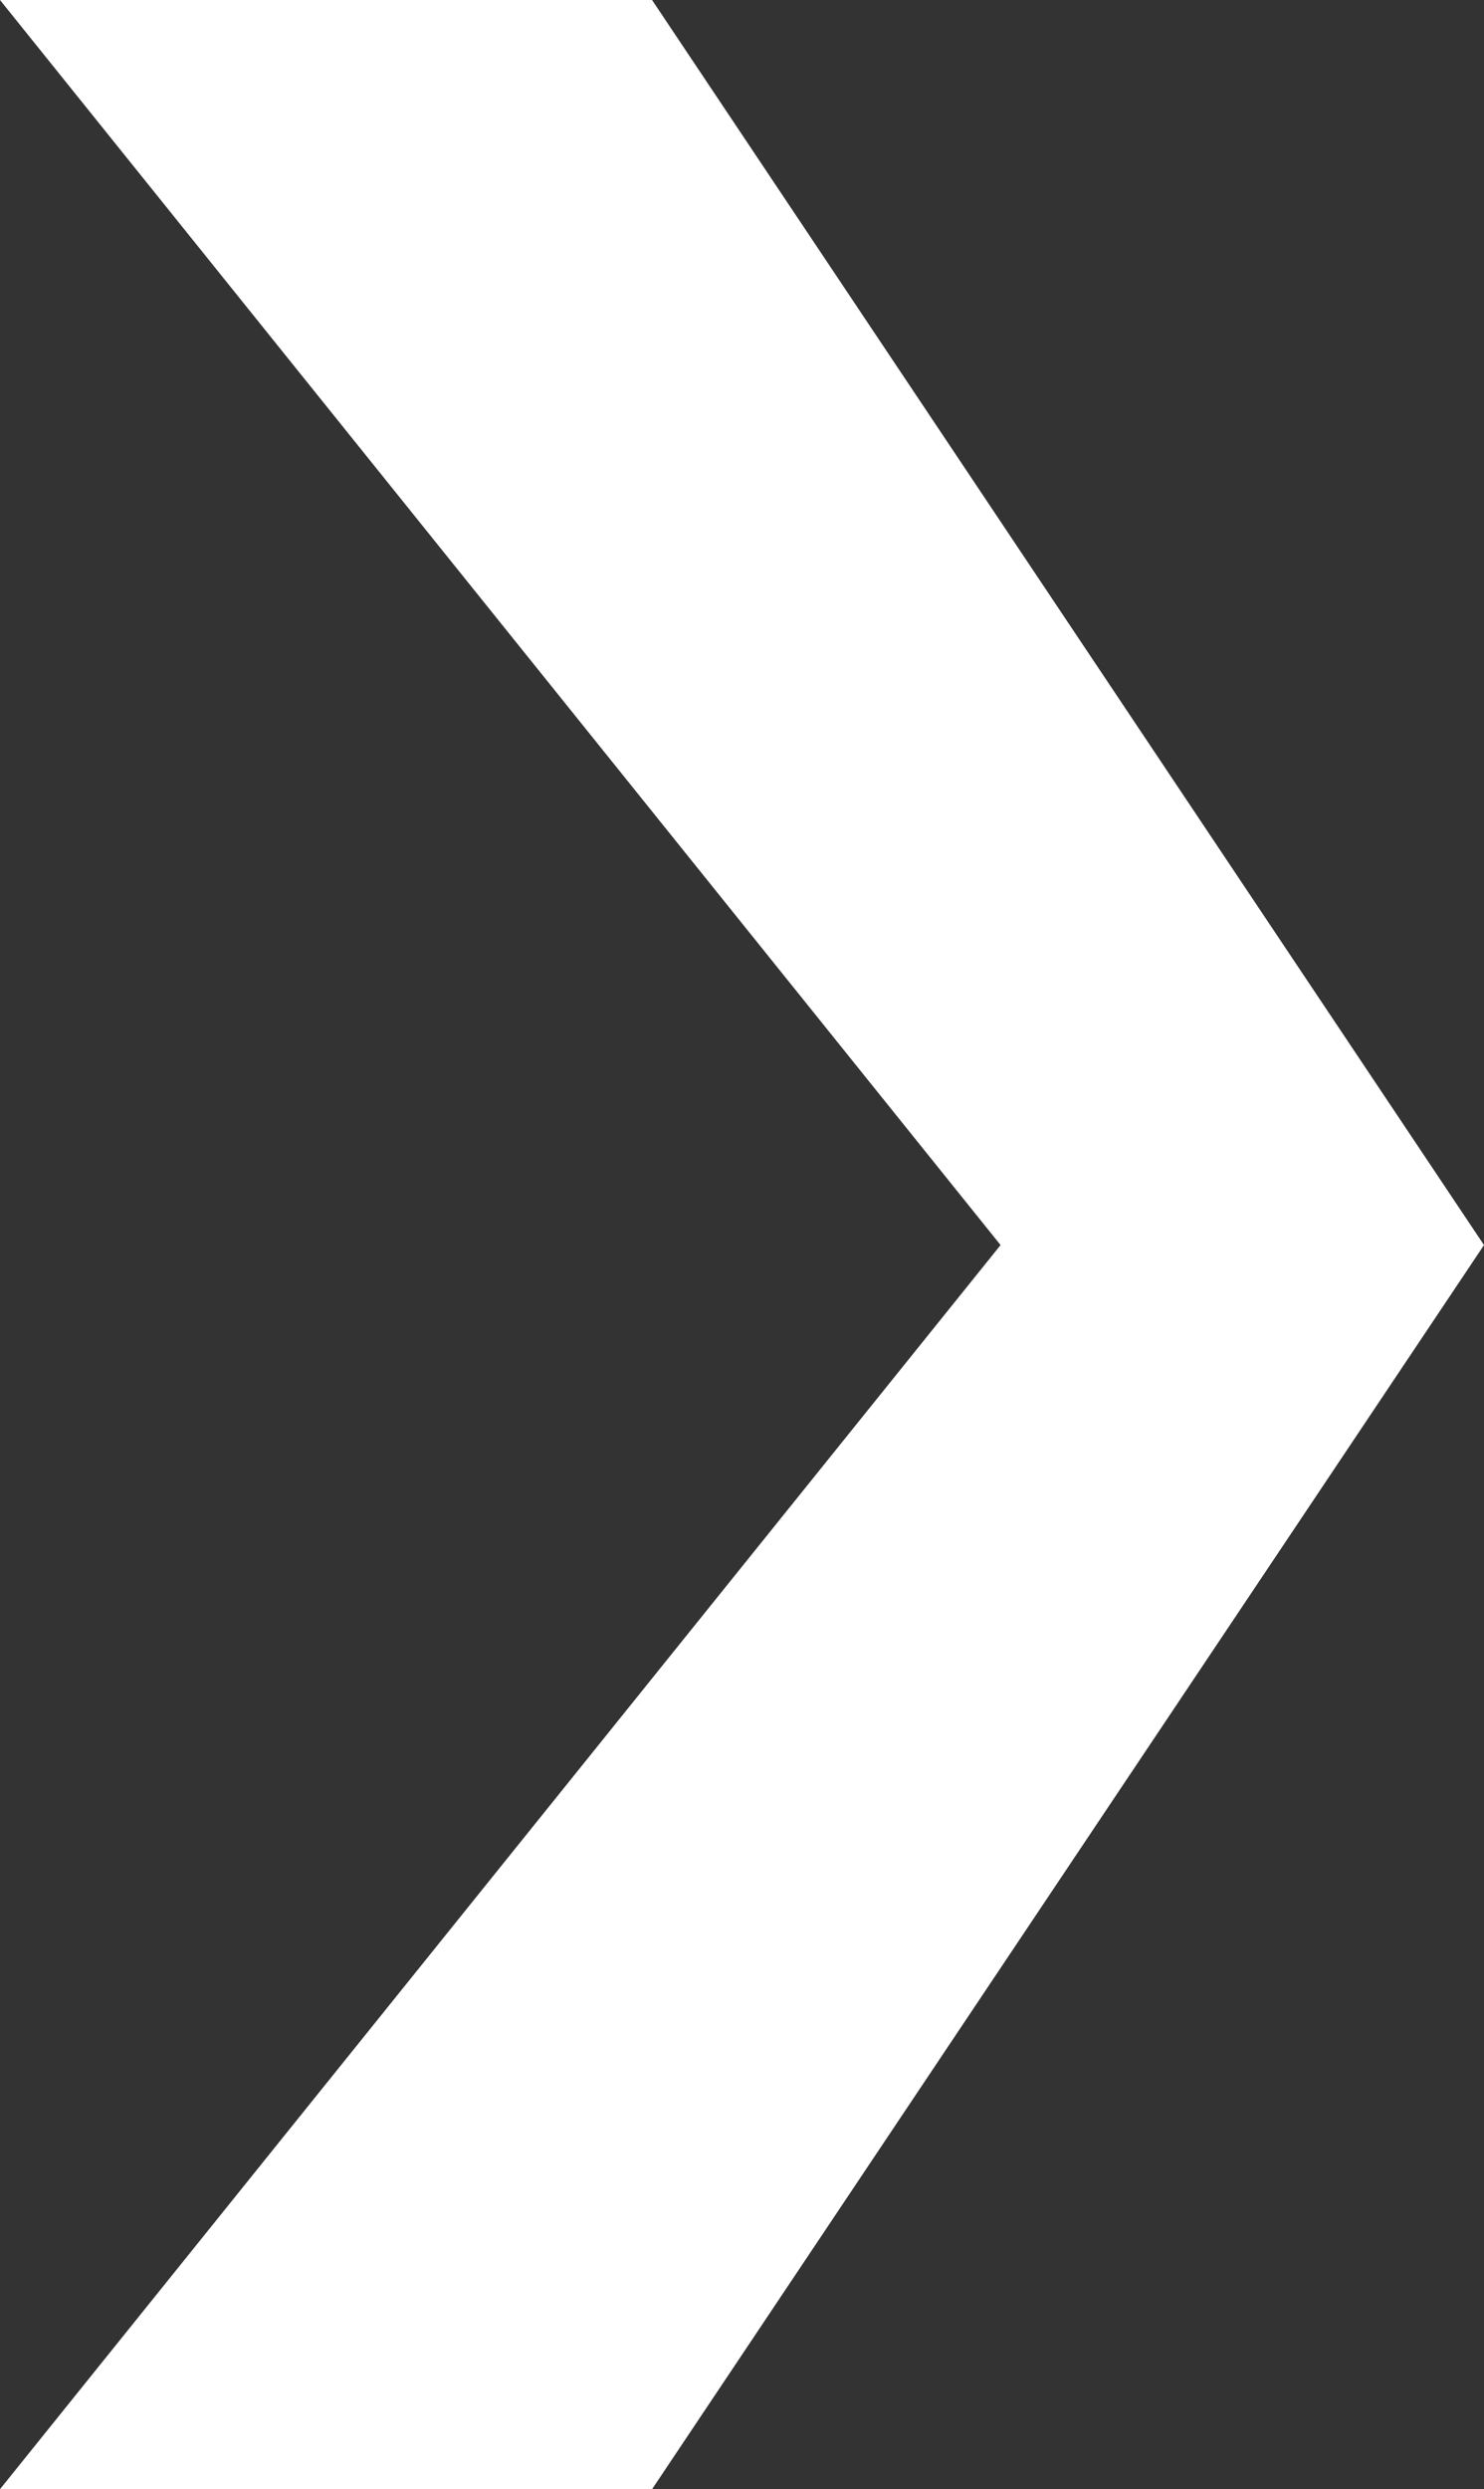 <svg xmlns="http://www.w3.org/2000/svg" viewBox="0 0 15.84 26.55"><rect x="0" y="0" width="15.84" height="26.55" fill="#333333" stroke="none"/><defs><style>.cls-1{fill:#fff;}</style></defs><title>dAsset 5</title><g id="Layer_2" data-name="Layer 2"><g id="Layer_1-2" data-name="Layer 1"><polygon class="cls-1" points="6.96 0 0 0 10.68 13.28 0 26.55 6.96 26.55 15.84 13.28 6.96 0"/></g></g></svg>